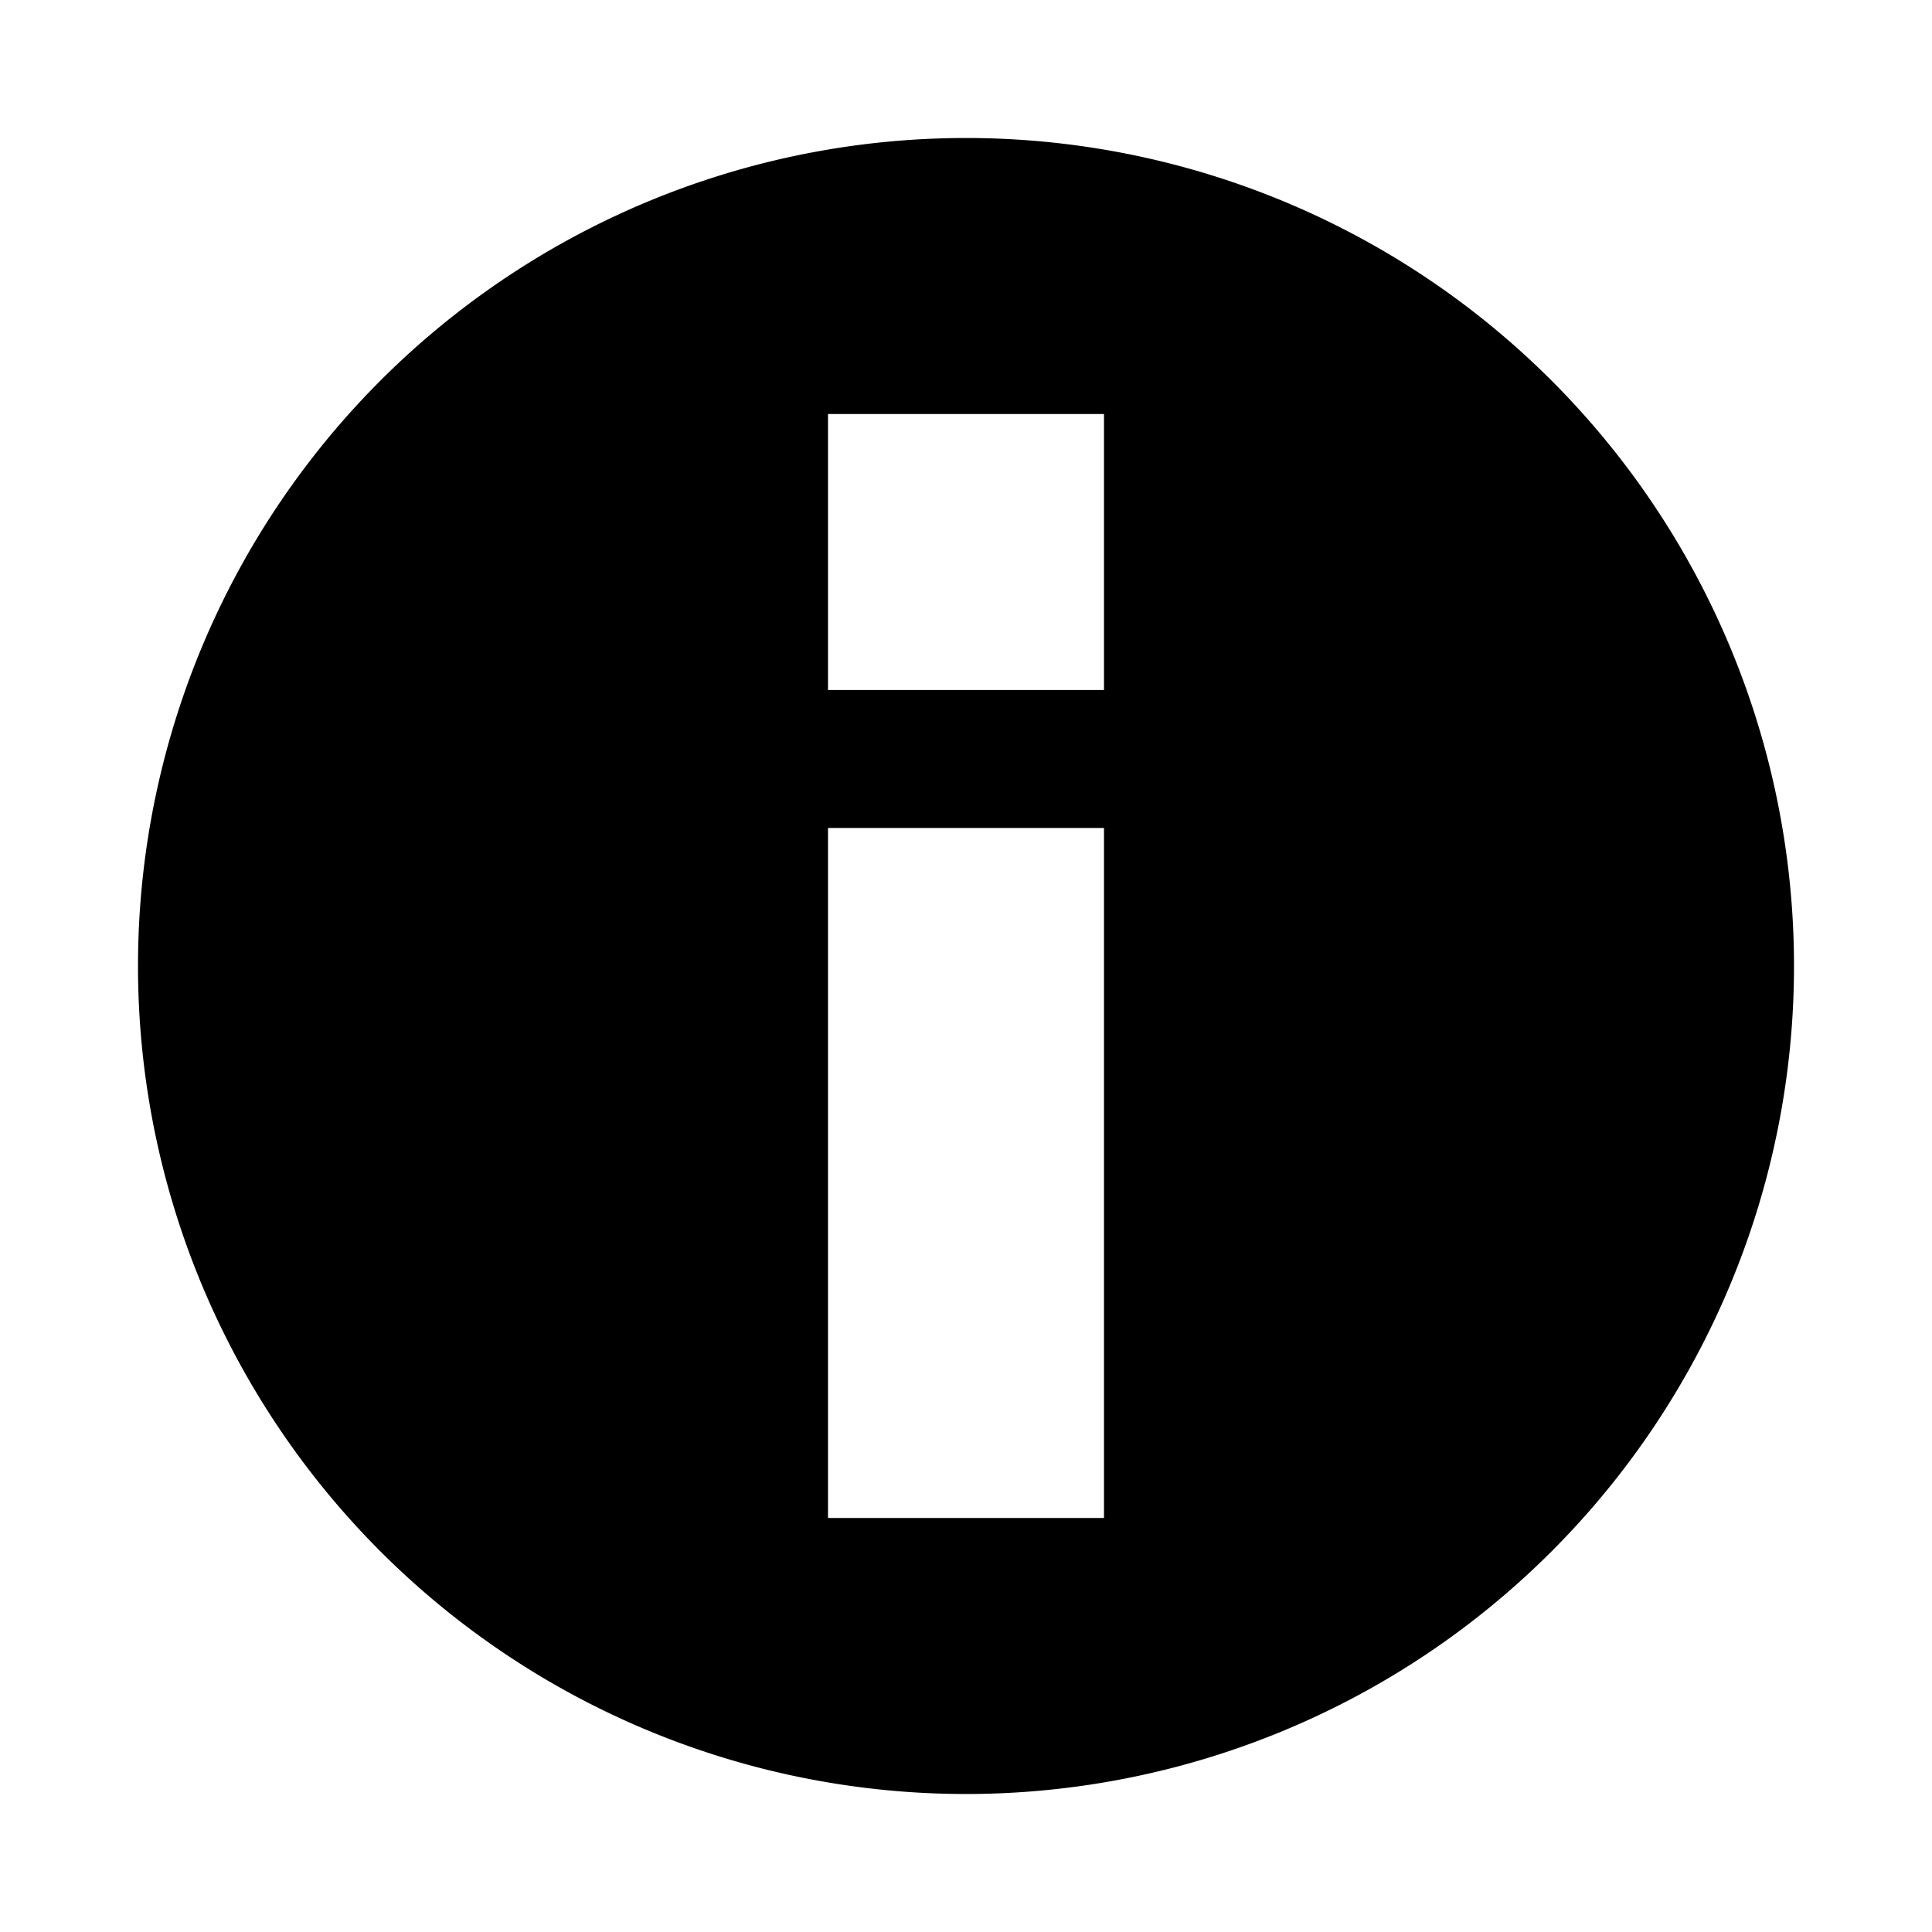<svg xmlns="http://www.w3.org/2000/svg" aria-hidden="true" class="svg-icon iconInfoSm" width="14" height="14" viewBox="0 0 14 14"><path d="M7 1a6 6 0 1 1 0 12A6 6 0 0 1 7 1Zm1 10V6H6v5h2Zm0-6V3H6v2h2Z"></path></svg>